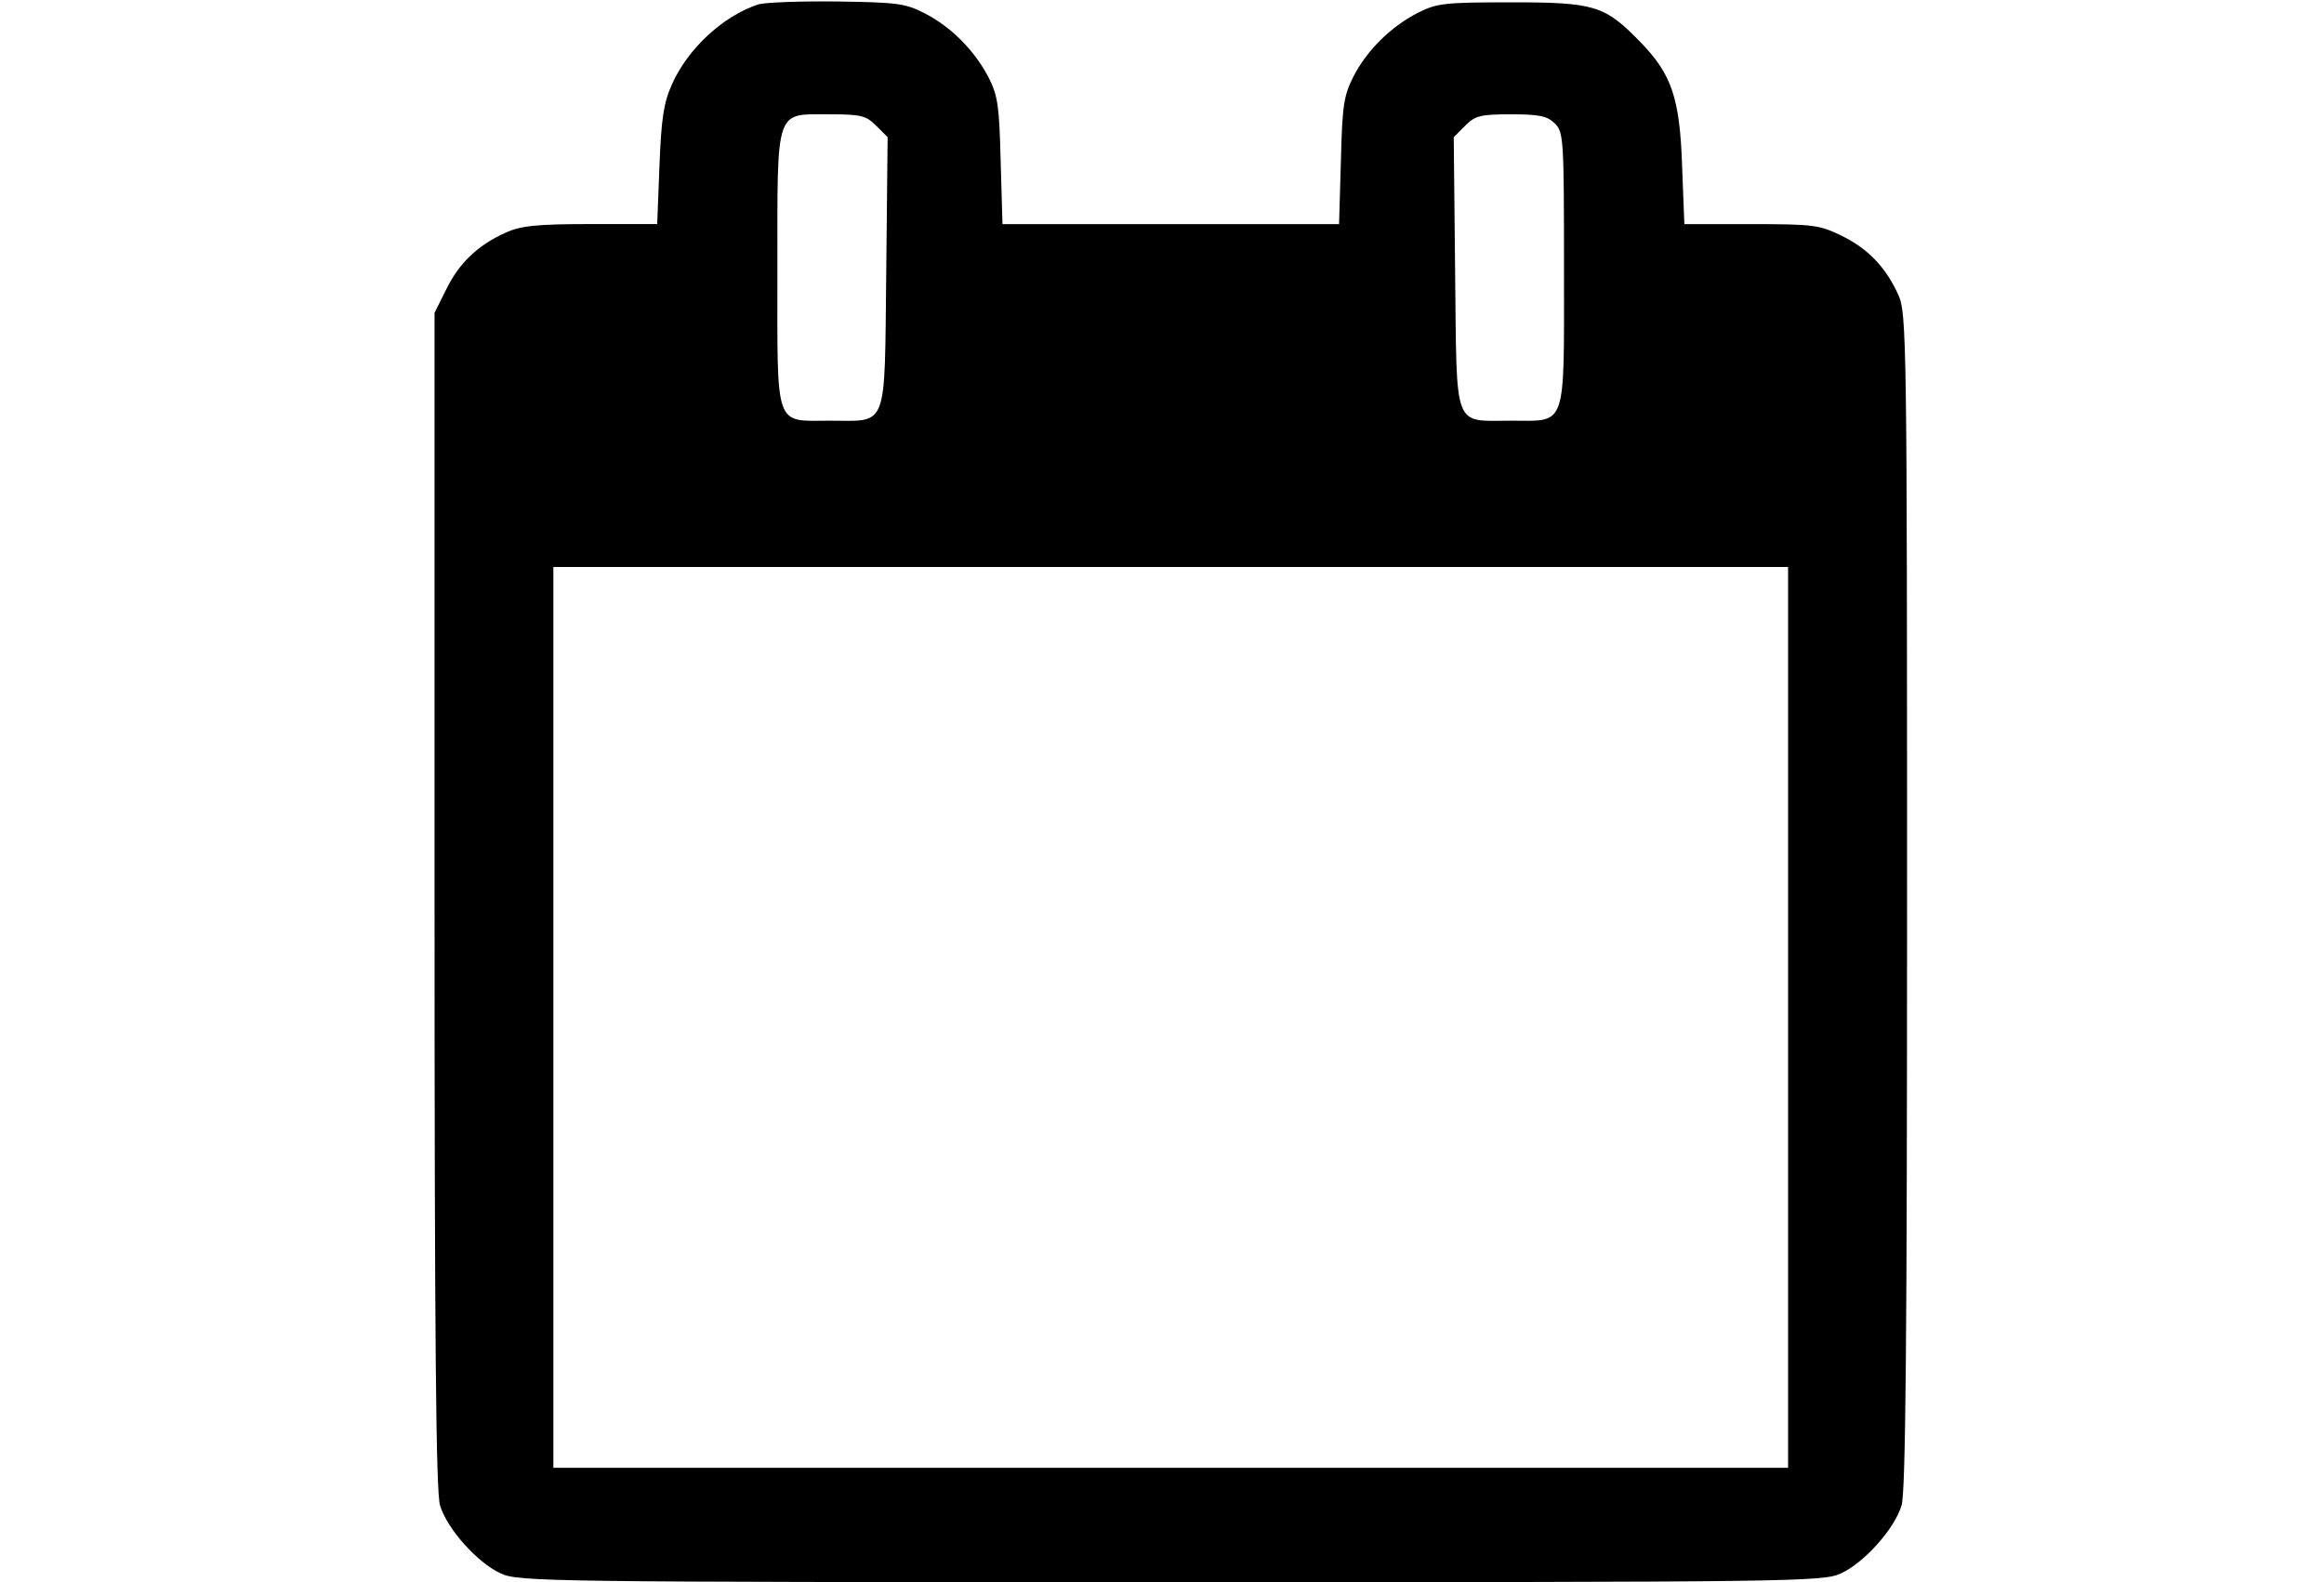 <?xml version="1.0" encoding="utf-8"?>
<!DOCTYPE svg PUBLIC "-//W3C//DTD SVG 1.1//EN" "http://www.w3.org/Graphics/SVG/1.1/DTD/svg11.dtd">
<svg version="1.1" xmlns="http://www.w3.org/2000/svg" xmlns:xlink="http://www.w3.org/1999/xlink" width="47" height="32" viewBox="0 0 47 32">
<path d="M15.353 0.083c-0.721 0.231-1.443 0.897-1.766 1.628-0.166 0.37-0.213 0.694-0.25 1.637l-0.046 1.184h-1.35c-1.11 0-1.415 0.037-1.72 0.176-0.555 0.25-0.934 0.61-1.193 1.138l-0.24 0.481v11.875c0 8.842 0.028 11.977 0.111 12.245 0.139 0.472 0.758 1.165 1.23 1.378 0.351 0.166 0.962 0.176 13.549 0.176s13.198-0.009 13.549-0.176c0.472-0.213 1.091-0.906 1.23-1.378 0.083-0.268 0.111-3.403 0.111-12.236 0-11.293-0.009-11.894-0.176-12.245-0.25-0.555-0.61-0.934-1.138-1.193-0.453-0.222-0.564-0.24-1.84-0.24h-1.35l-0.046-1.184c-0.046-1.369-0.213-1.85-0.842-2.497-0.721-0.74-0.916-0.805-2.608-0.805-1.369 0-1.508 0.019-1.896 0.213-0.555 0.287-1.036 0.768-1.304 1.295-0.194 0.388-0.222 0.583-0.25 1.702l-0.037 1.276h-6.807l-0.037-1.276c-0.028-1.11-0.055-1.313-0.24-1.683-0.287-0.555-0.768-1.036-1.295-1.304-0.388-0.203-0.564-0.222-1.776-0.24-0.74-0.009-1.443 0.019-1.572 0.055zM17.72 2.543l0.231 0.231-0.028 2.738c-0.037 3.209 0.046 2.997-1.128 2.997-1.147 0-1.073 0.203-1.073-3.071 0-3.292-0.056-3.126 1.064-3.126 0.629 0 0.731 0.028 0.934 0.231zM31.445 2.497c0.176 0.176 0.185 0.305 0.185 2.932 0 3.274 0.065 3.080-1.064 3.080-1.193 0-1.101 0.222-1.138-2.997l-0.028-2.738 0.231-0.231c0.203-0.203 0.305-0.231 0.934-0.231 0.573 0 0.731 0.037 0.879 0.185zM36.162 20.578v9.11h-24.971v-18.22h24.971v9.11z" fill="#000000"></path>
</svg>
